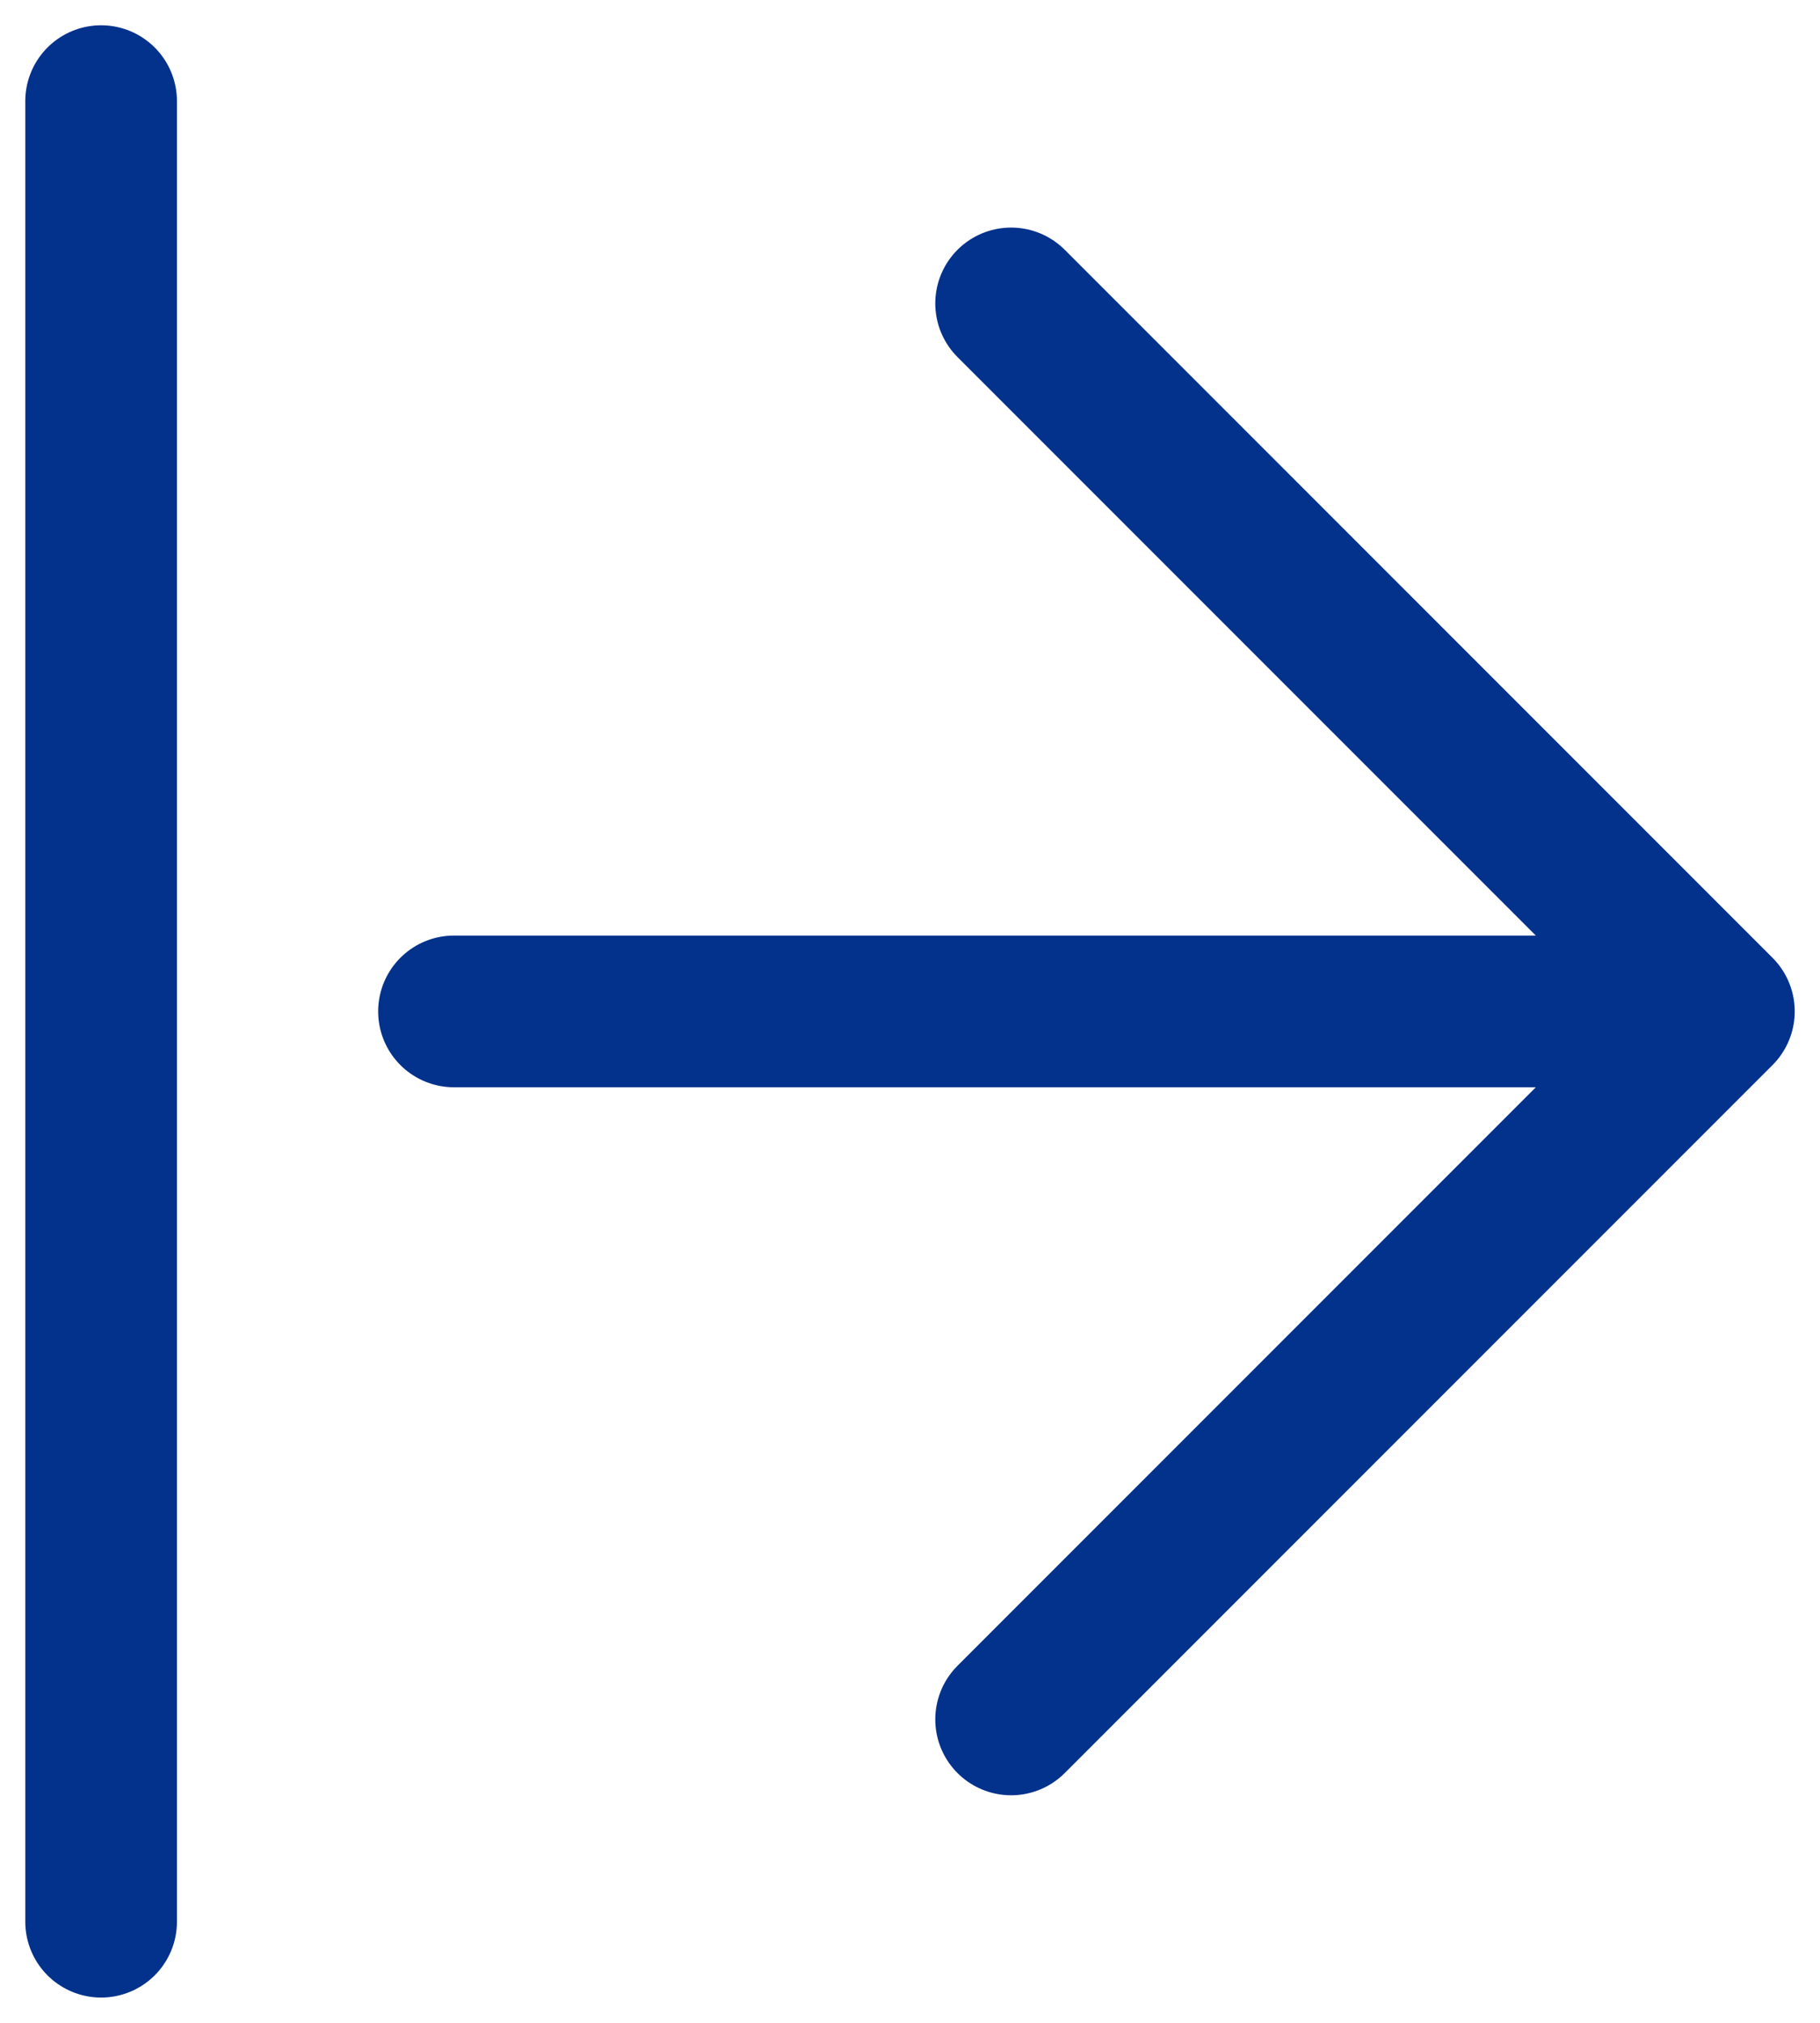 <svg xmlns="http://www.w3.org/2000/svg" width="18" height="20" viewBox="0 0 18 20">
    <g fill="none" fill-rule="evenodd" stroke="#02328C" stroke-linecap="round" stroke-linejoin="round" stroke-width="1.5">
        <path d="M10 3l7 7-7 7M17 10H4.49M1 1v18"/>
    </g>
</svg>
